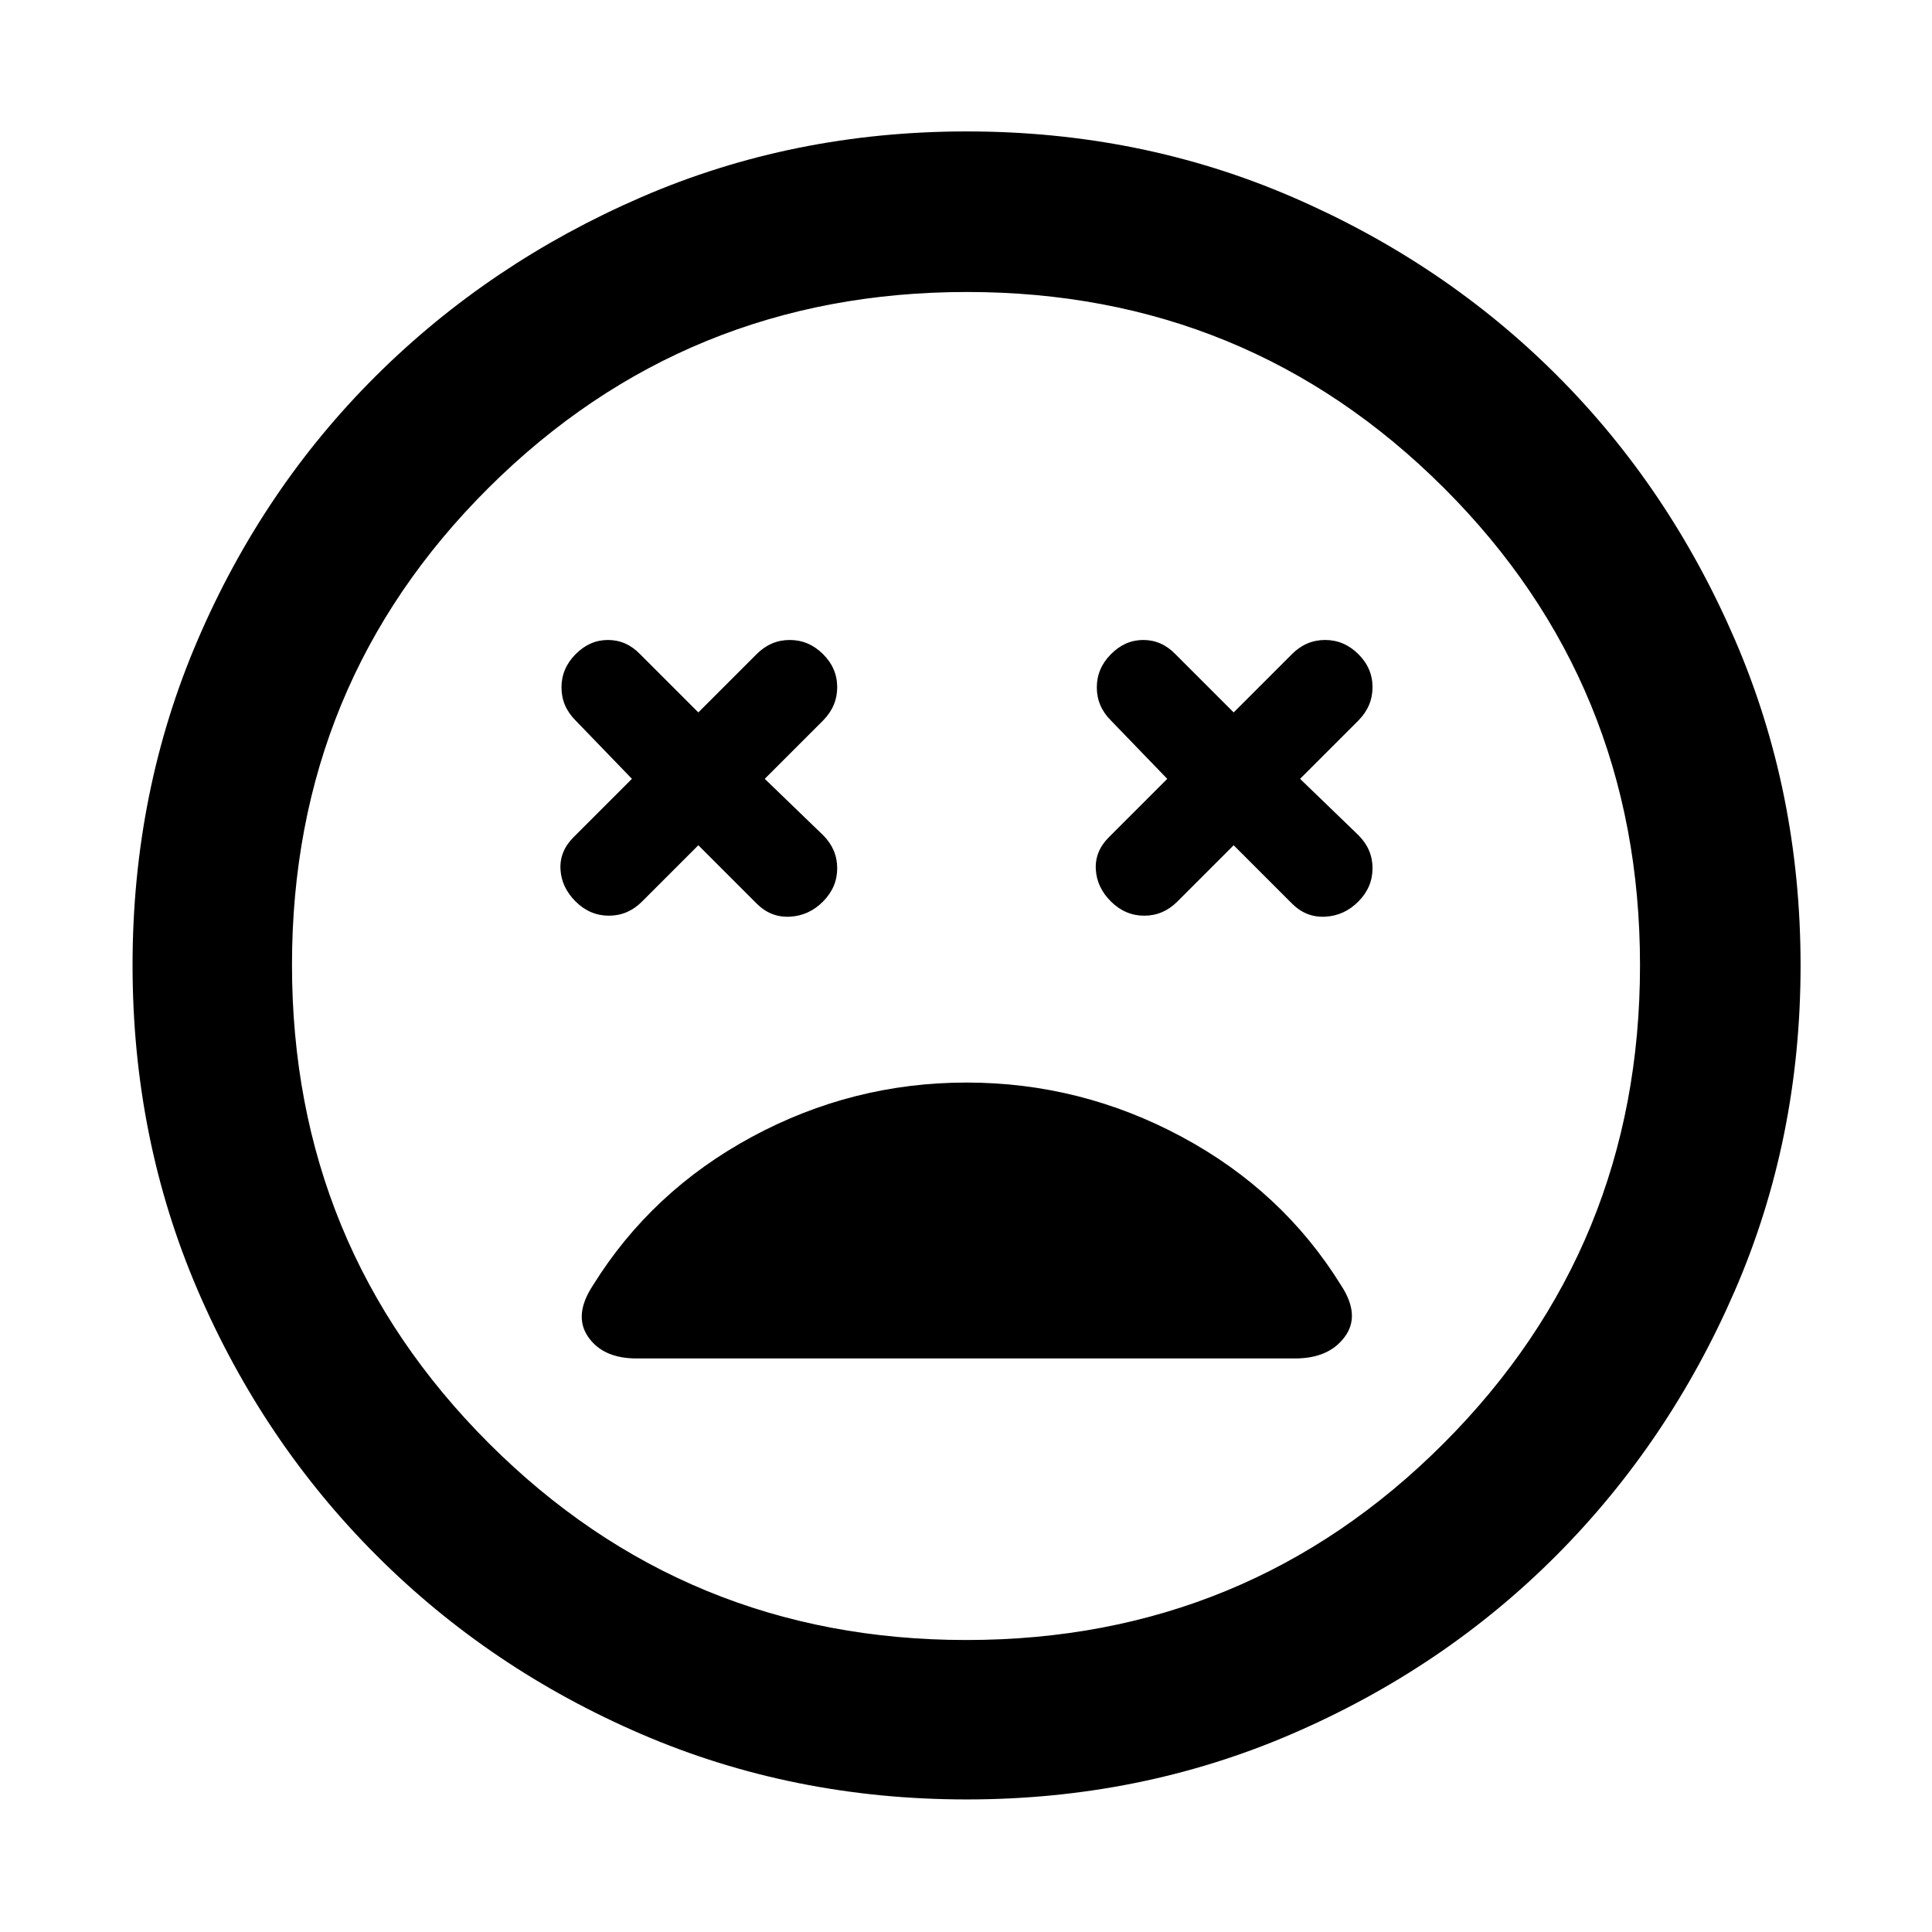 <svg xmlns="http://www.w3.org/2000/svg" width="48" height="48" viewBox="0 96 960 960"><path d="M286.071 544q7.072 7 16.5 7Q312 551 319 544l28-28 29 29q7 7 16.5 6.5t16.5-7.571q7-7.072 7-16.5Q416 518 409 511l-29-28 29-29q7-7.091 7-16.545Q416 428 408.929 421q-7.072-7-16.5-7Q383 414 376 421l-29 29-29-29q-6.818-7-15.909-7Q293 414 286 421.071q-7 7.072-7 16.5Q279 447 286 454l28 29-29 29q-7 7-6.5 16t7.571 16Zm266 0q7.072 7 16.5 7Q578 551 585 544l28-28 29 29q7 7 16.5 6.5t16.5-7.571q7-7.072 7-16.5Q682 518 675 511l-29-28 29-29q7-7.091 7-16.545Q682 428 674.929 421q-7.072-7-16.5-7Q649 414 642 421l-29 29-29-29q-6.818-7-15.909-7Q559 414 552 421.071q-7 7.072-7 16.5Q545 447 552 454l28 29-29 29q-7 7-6.5 16t7.571 16Zm-71.727 446.131q-86.203 0-161.506-32.395-75.302-32.395-131.741-88.833-56.438-56.439-88.833-131.738-32.395-75.299-32.395-161.587 0-86.288 32.395-161.665t88.745-131.345q56.349-55.968 131.69-88.616 75.34-32.648 161.676-32.648 86.335 0 161.779 32.604t131.37 88.497q55.926 55.893 88.549 131.452 32.623 75.559 32.623 161.877 0 86.281-32.648 161.575-32.648 75.293-88.616 131.478-55.968 56.186-131.426 88.765-75.459 32.579-161.662 32.579ZM480 576Zm.198 334.913q139.541 0 237.128-97.692 97.587-97.691 97.587-237.608t-97.512-237.222q-97.512-97.304-236.91-97.304-139.824 0-237.614 97.206-97.79 97.206-97.79 237.123 0 139.917 97.785 237.707 97.785 97.79 237.326 97.79ZM316.248 771h327.377q16.592 0 24.549-10.696 7.956-10.695-1.739-25.522-29-46.926-79.218-73.898Q537 633.913 480.283 633.913q-56.718 0-106.653 26.971-49.936 26.972-79.065 73.898-9.695 14.827-2.302 25.522Q299.656 771 316.248 771Z"/></svg>